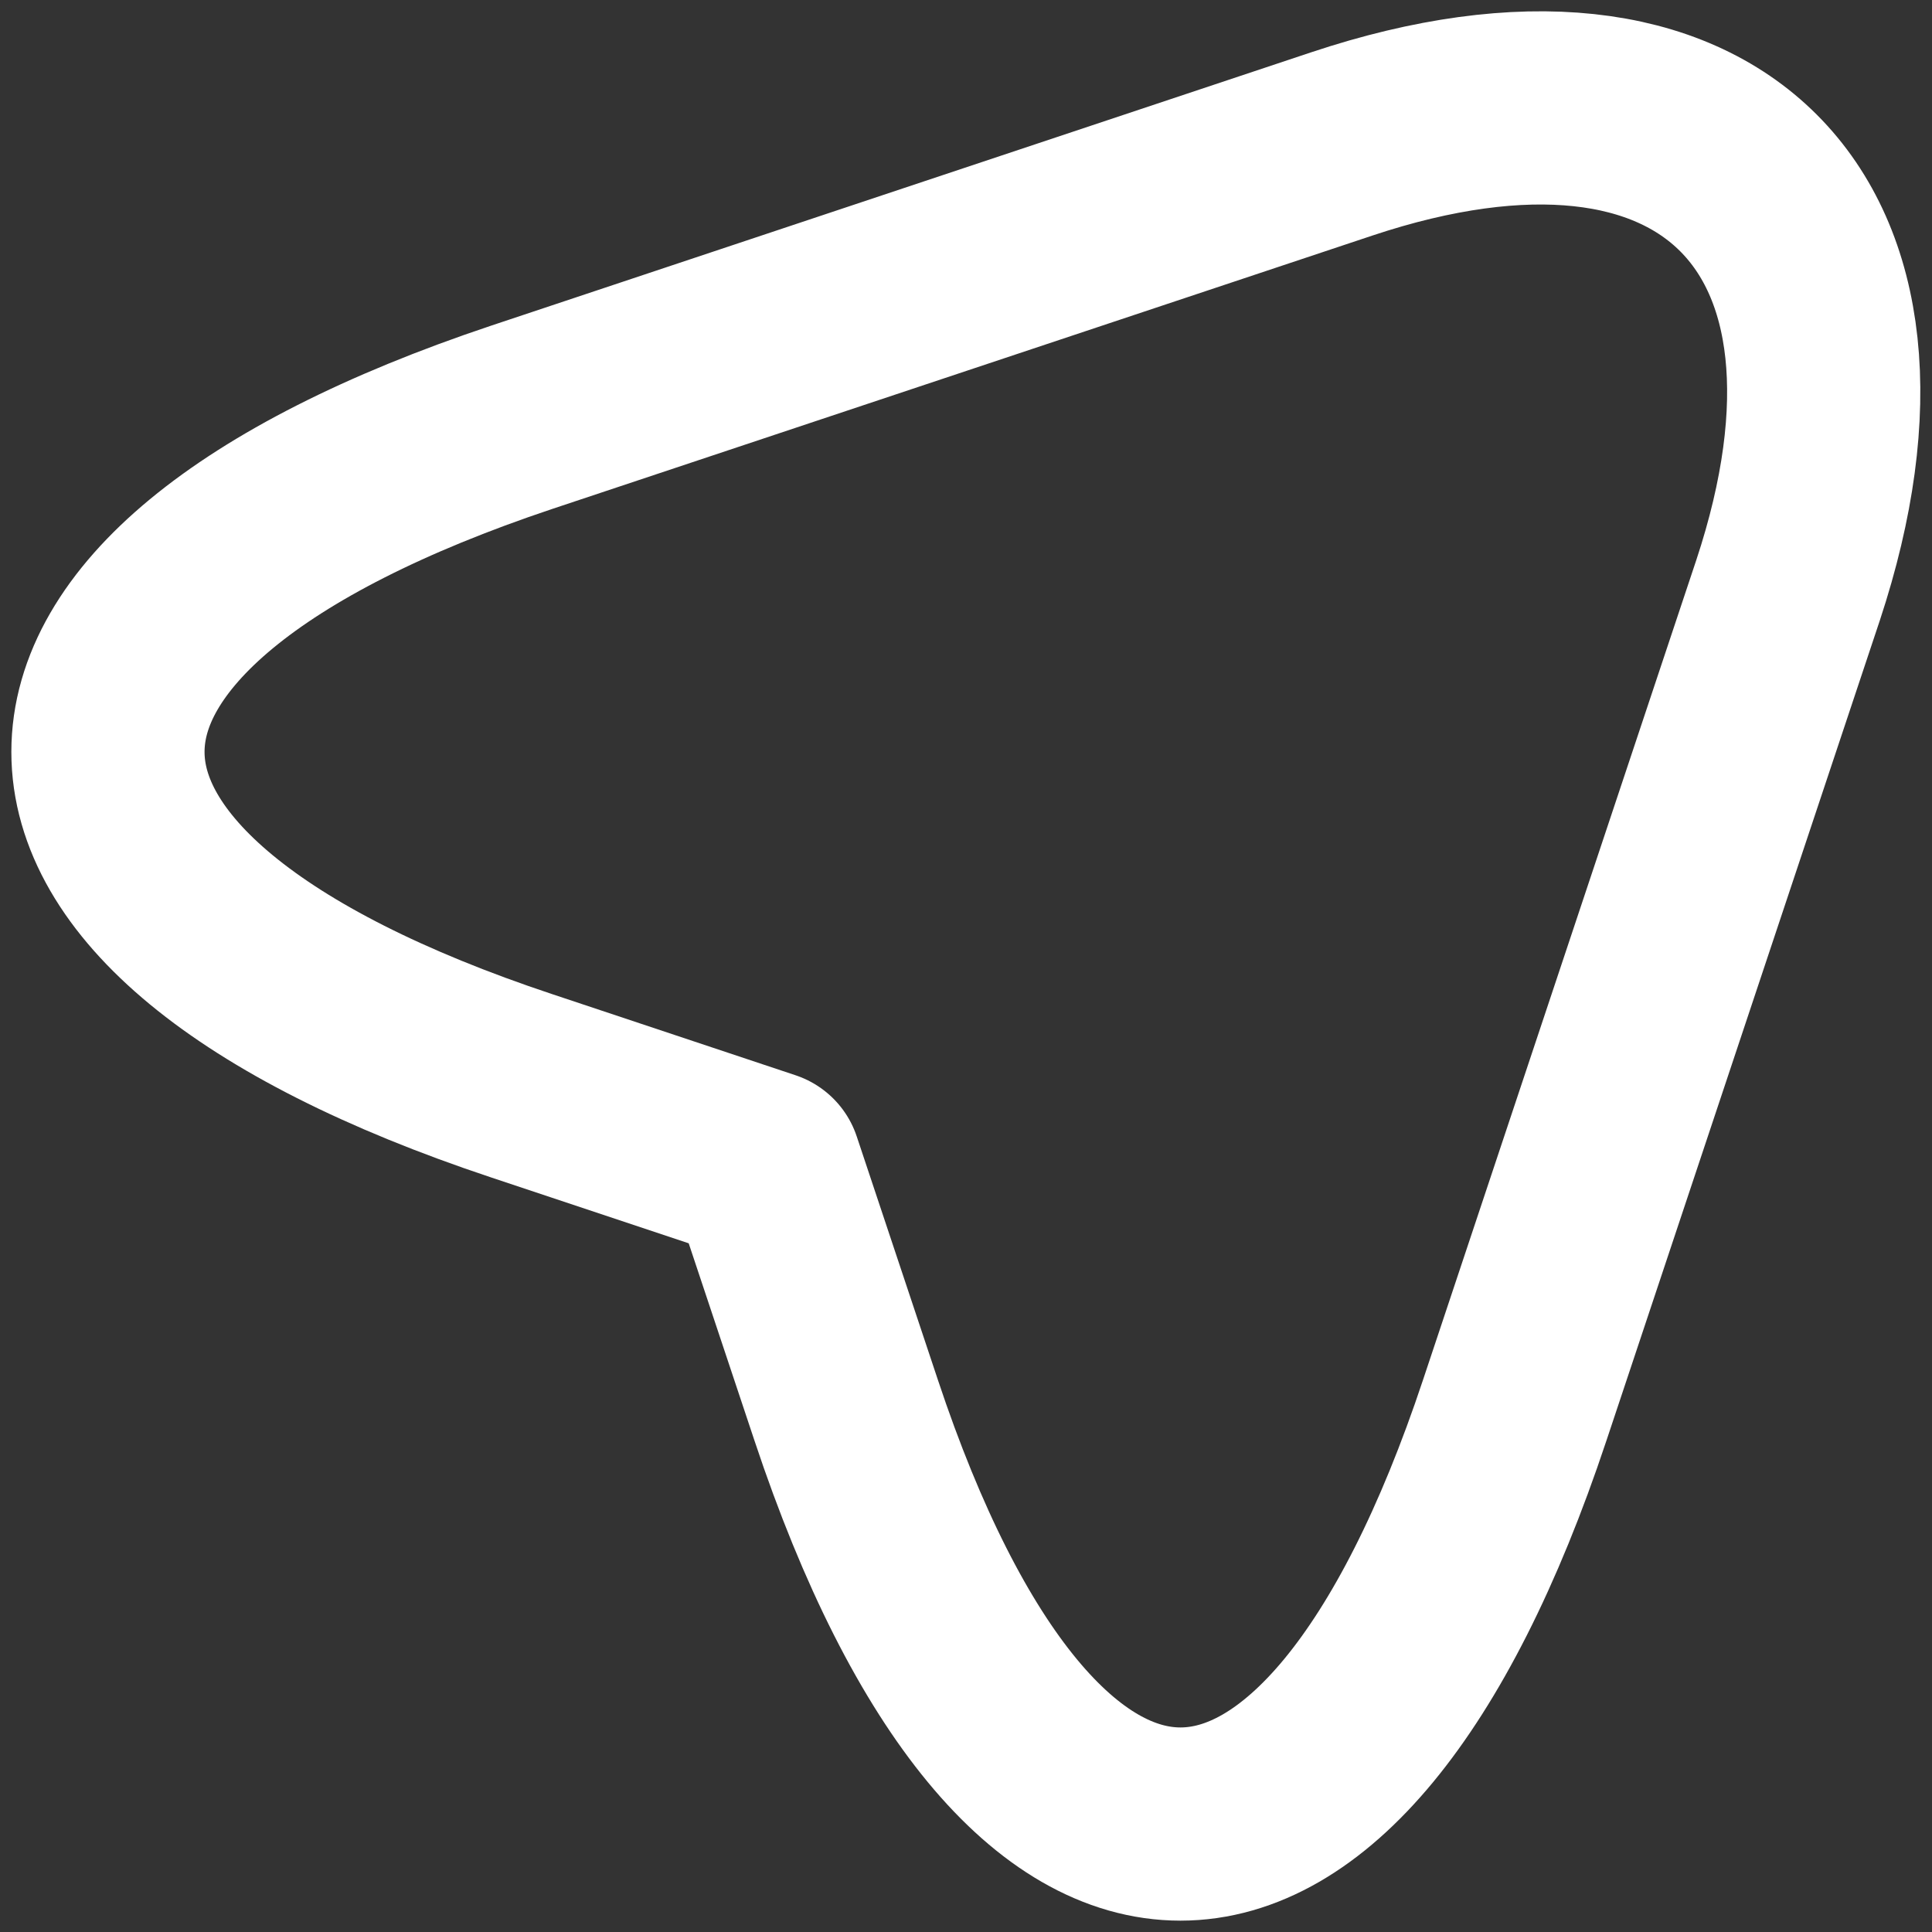 <svg width="20" height="20" viewBox="0 0 20 20" fill="none" xmlns="http://www.w3.org/2000/svg">
<rect x="0" y="0" width="20" height="20" fill="#333333" stroke="none"/>
<path d="M5.4 4.32L13.89 1.49C17.7 0.22 19.77 2.3 18.51 6.11L15.68 14.6C13.78 20.31 10.66 20.31 8.76 14.6L7.92 12.08L5.4 11.24C-0.31 9.34 -0.31 6.23 5.4 4.32Z" stroke="white" stroke-width="2" stroke-linecap="round" stroke-linejoin="round"/>
</svg>
